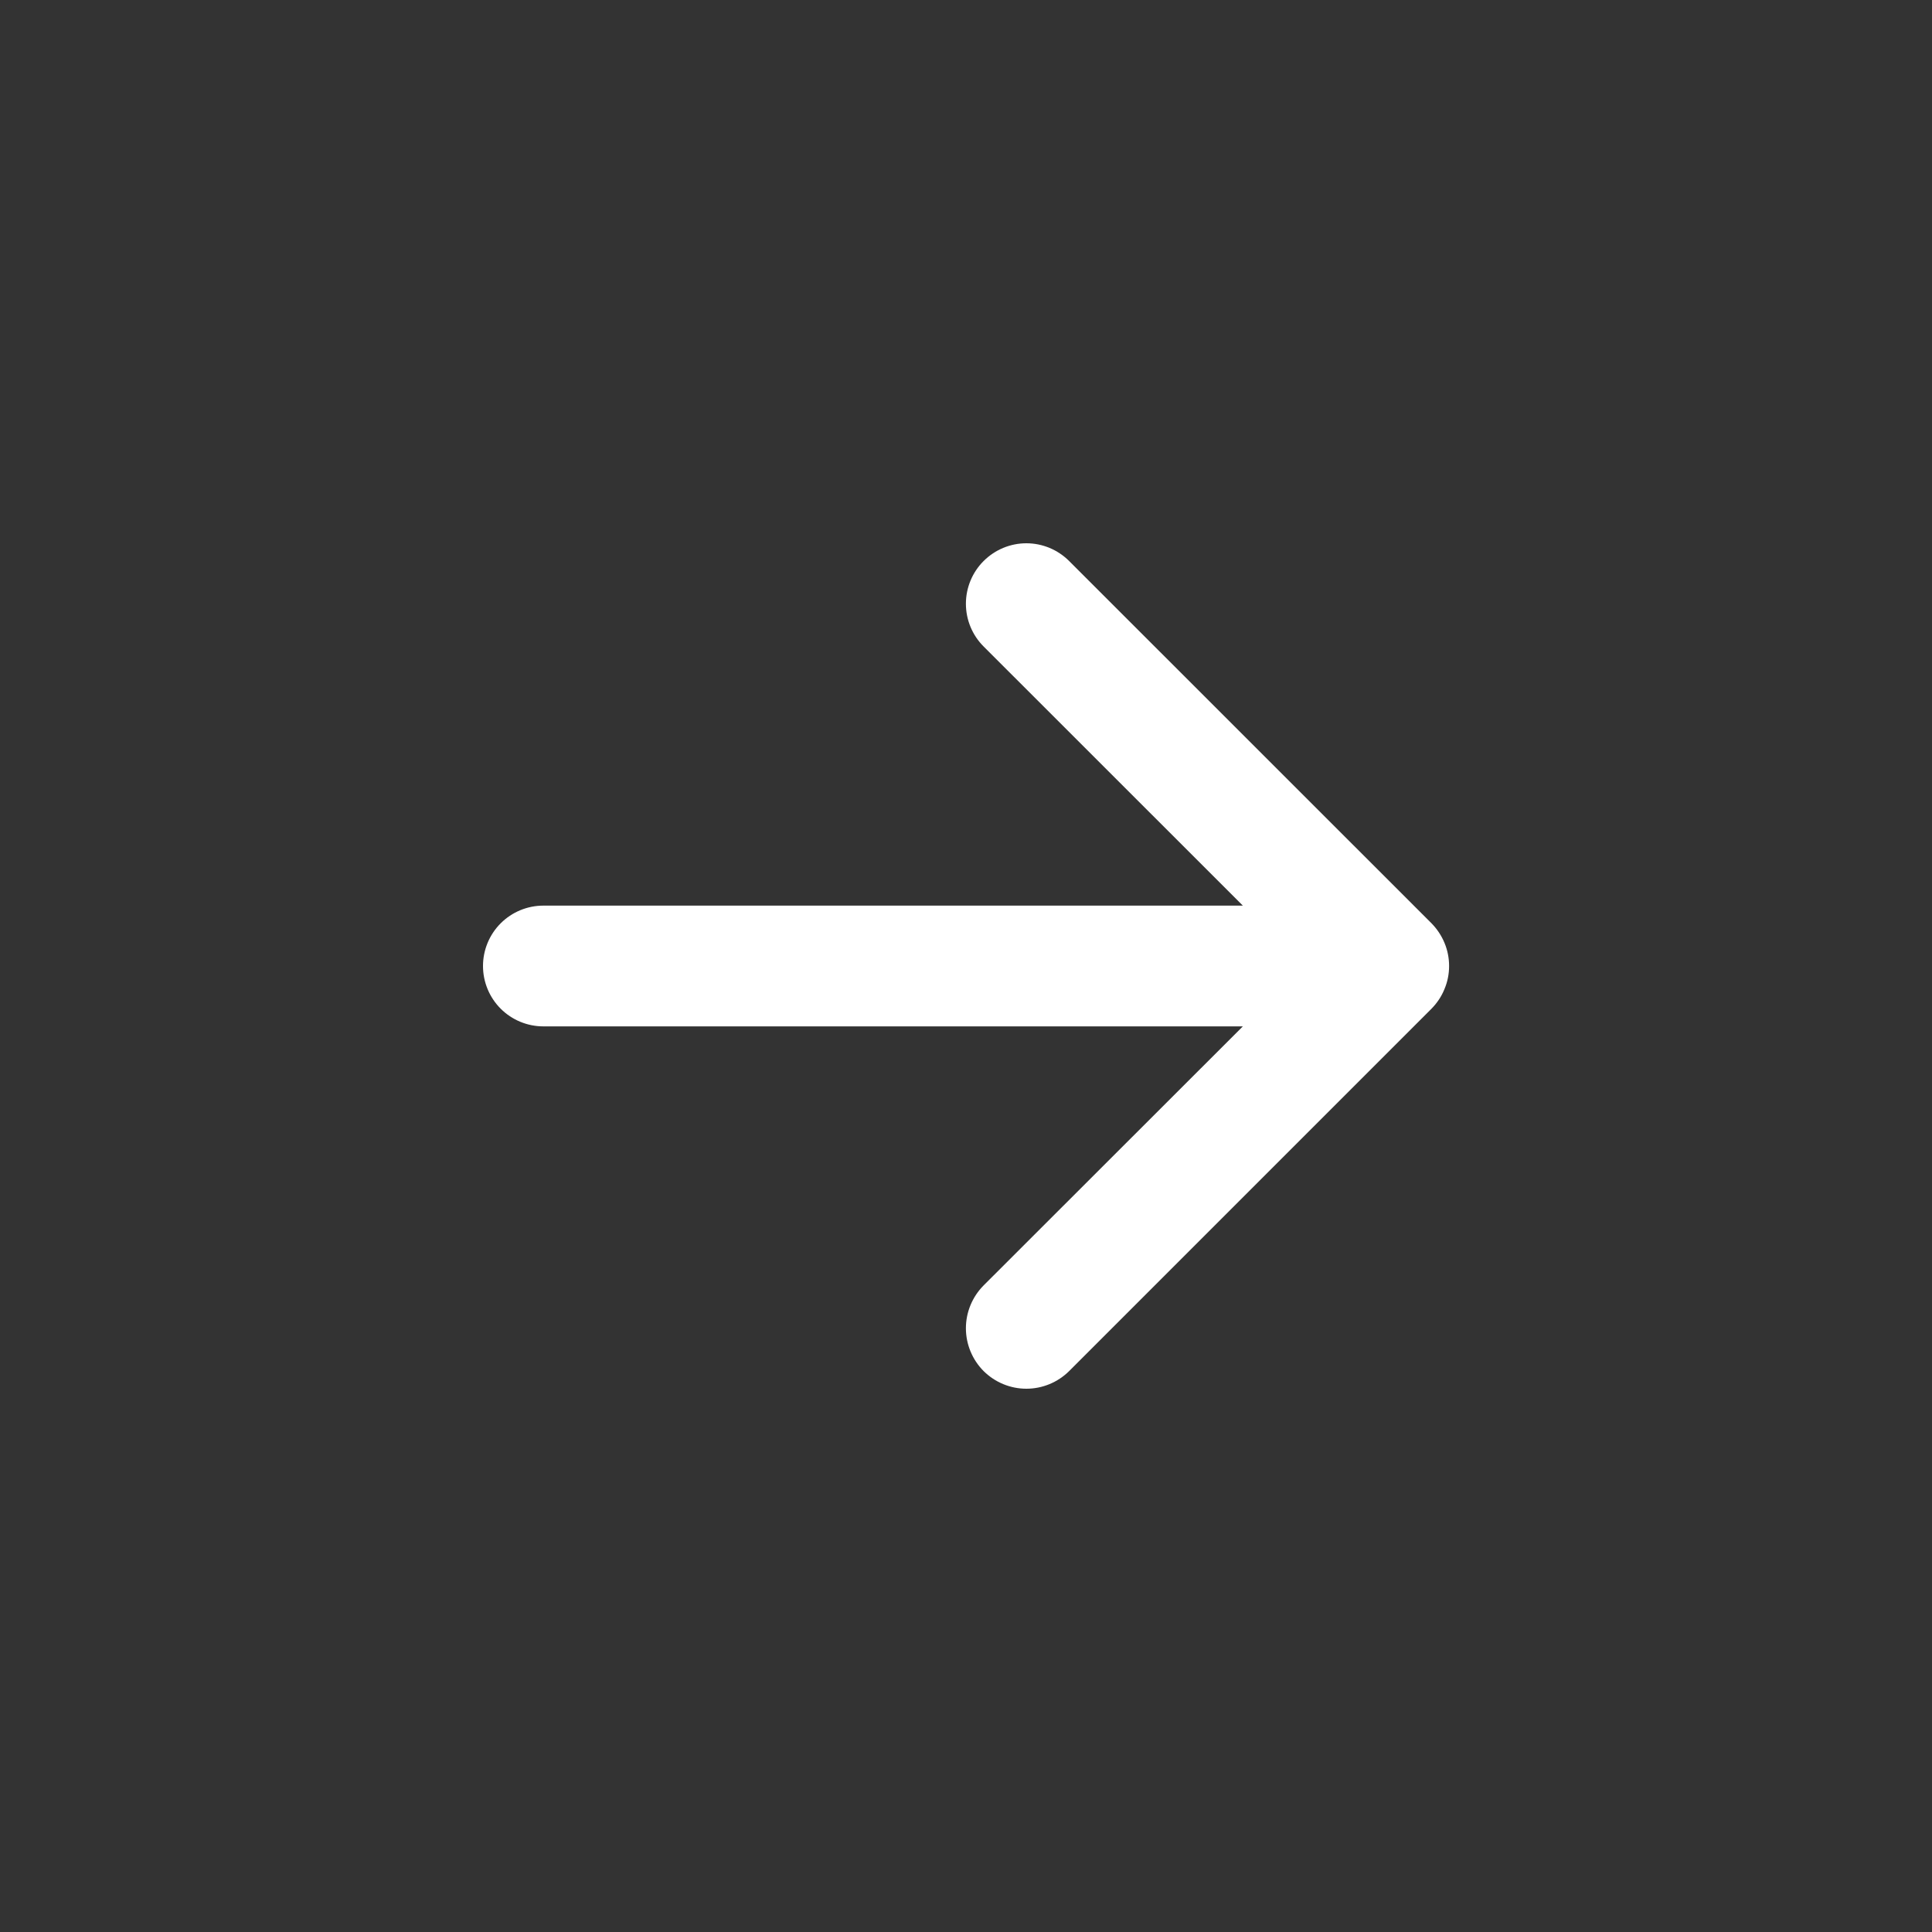 <svg width="20" height="20" viewBox="0 0 20 20" fill="none" xmlns="http://www.w3.org/2000/svg">
<rect x="0" y="0" width="20" height="20" fill="#333333" stroke="none"/>
<path fill-rule="evenodd" clip-rule="evenodd" d="M5 10C5 9.834 5.066 9.675 5.183 9.558C5.3 9.441 5.459 9.375 5.625 9.375H12.866L10.182 6.692C10.065 6.575 9.999 6.416 9.999 6.25C9.999 6.084 10.065 5.925 10.182 5.808C10.3 5.69 10.459 5.624 10.625 5.624C10.791 5.624 10.95 5.69 11.068 5.808L14.818 9.557C14.876 9.616 14.922 9.685 14.953 9.76C14.985 9.836 15.001 9.918 15.001 10C15.001 10.082 14.985 10.164 14.953 10.239C14.922 10.316 14.876 10.384 14.818 10.443L11.068 14.193C10.95 14.31 10.791 14.376 10.625 14.376C10.459 14.376 10.3 14.31 10.182 14.193C10.065 14.075 9.999 13.916 9.999 13.75C9.999 13.584 10.065 13.425 10.182 13.307L12.866 10.625H5.625C5.459 10.625 5.3 10.559 5.183 10.442C5.066 10.325 5 10.166 5 10Z" fill="white"/>
</svg>

